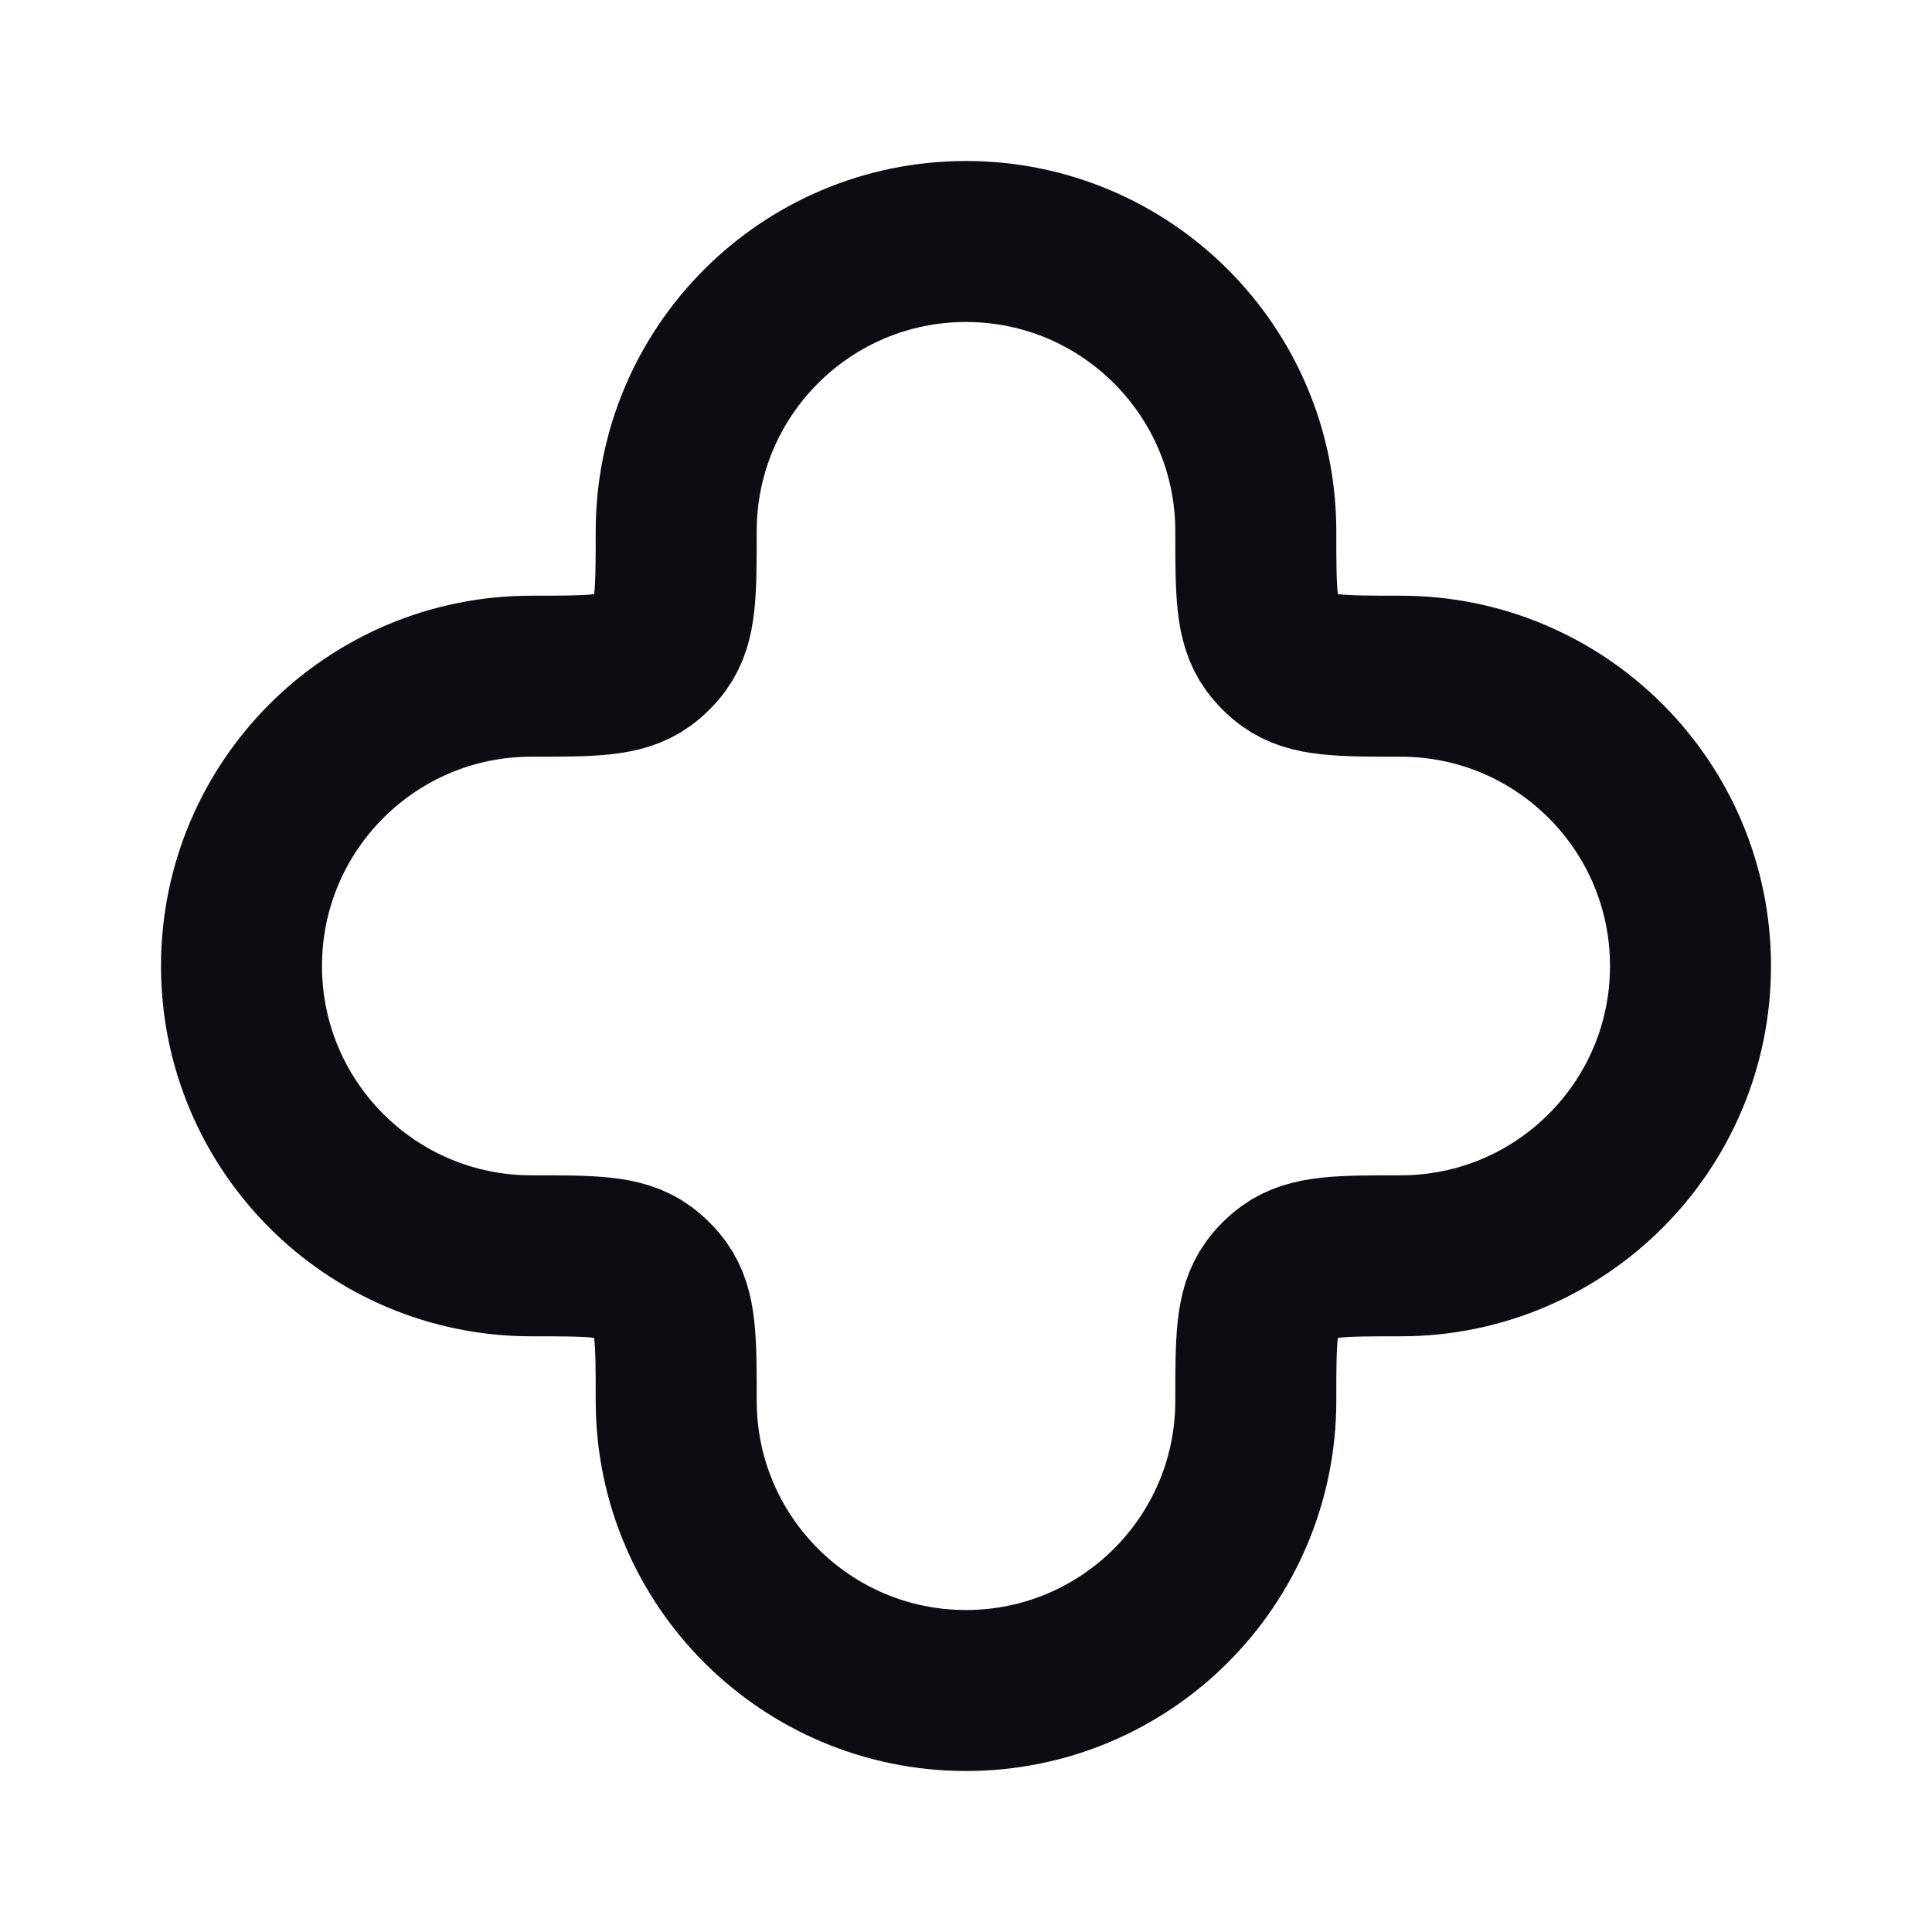 <svg width="24" height="24" viewBox="0 0 24 24" fill="none" xmlns="http://www.w3.org/2000/svg">
<path d="M8.4 6.6C8.4 4.612 10.012 3 12 3C13.988 3 15.6 4.612 15.6 6.6C15.6 7.35 15.6 7.725 15.791 7.988C15.853 8.073 15.927 8.147 16.012 8.209C16.275 8.4 16.65 8.4 17.4 8.4C19.388 8.4 21 10.012 21 12C21 13.988 19.388 15.6 17.4 15.6C16.65 15.6 16.275 15.6 16.012 15.791C15.927 15.853 15.852 15.927 15.791 16.012C15.6 16.275 15.6 16.65 15.6 17.4C15.6 19.388 13.988 21 12 21C10.012 21 8.4 19.388 8.4 17.4C8.4 16.65 8.4 16.275 8.209 16.012C8.147 15.927 8.073 15.853 7.988 15.791C7.725 15.6 7.35 15.6 6.6 15.6C4.612 15.6 3 13.988 3 12C3 10.012 4.612 8.4 6.6 8.4C7.35 8.4 7.725 8.4 7.988 8.209C8.073 8.147 8.147 8.073 8.209 7.988C8.4 7.725 8.4 7.35 8.4 6.6Z" stroke="#0B0D12" stroke-width="2" stroke-linecap="round" stroke-linejoin="round"/>
</svg>
